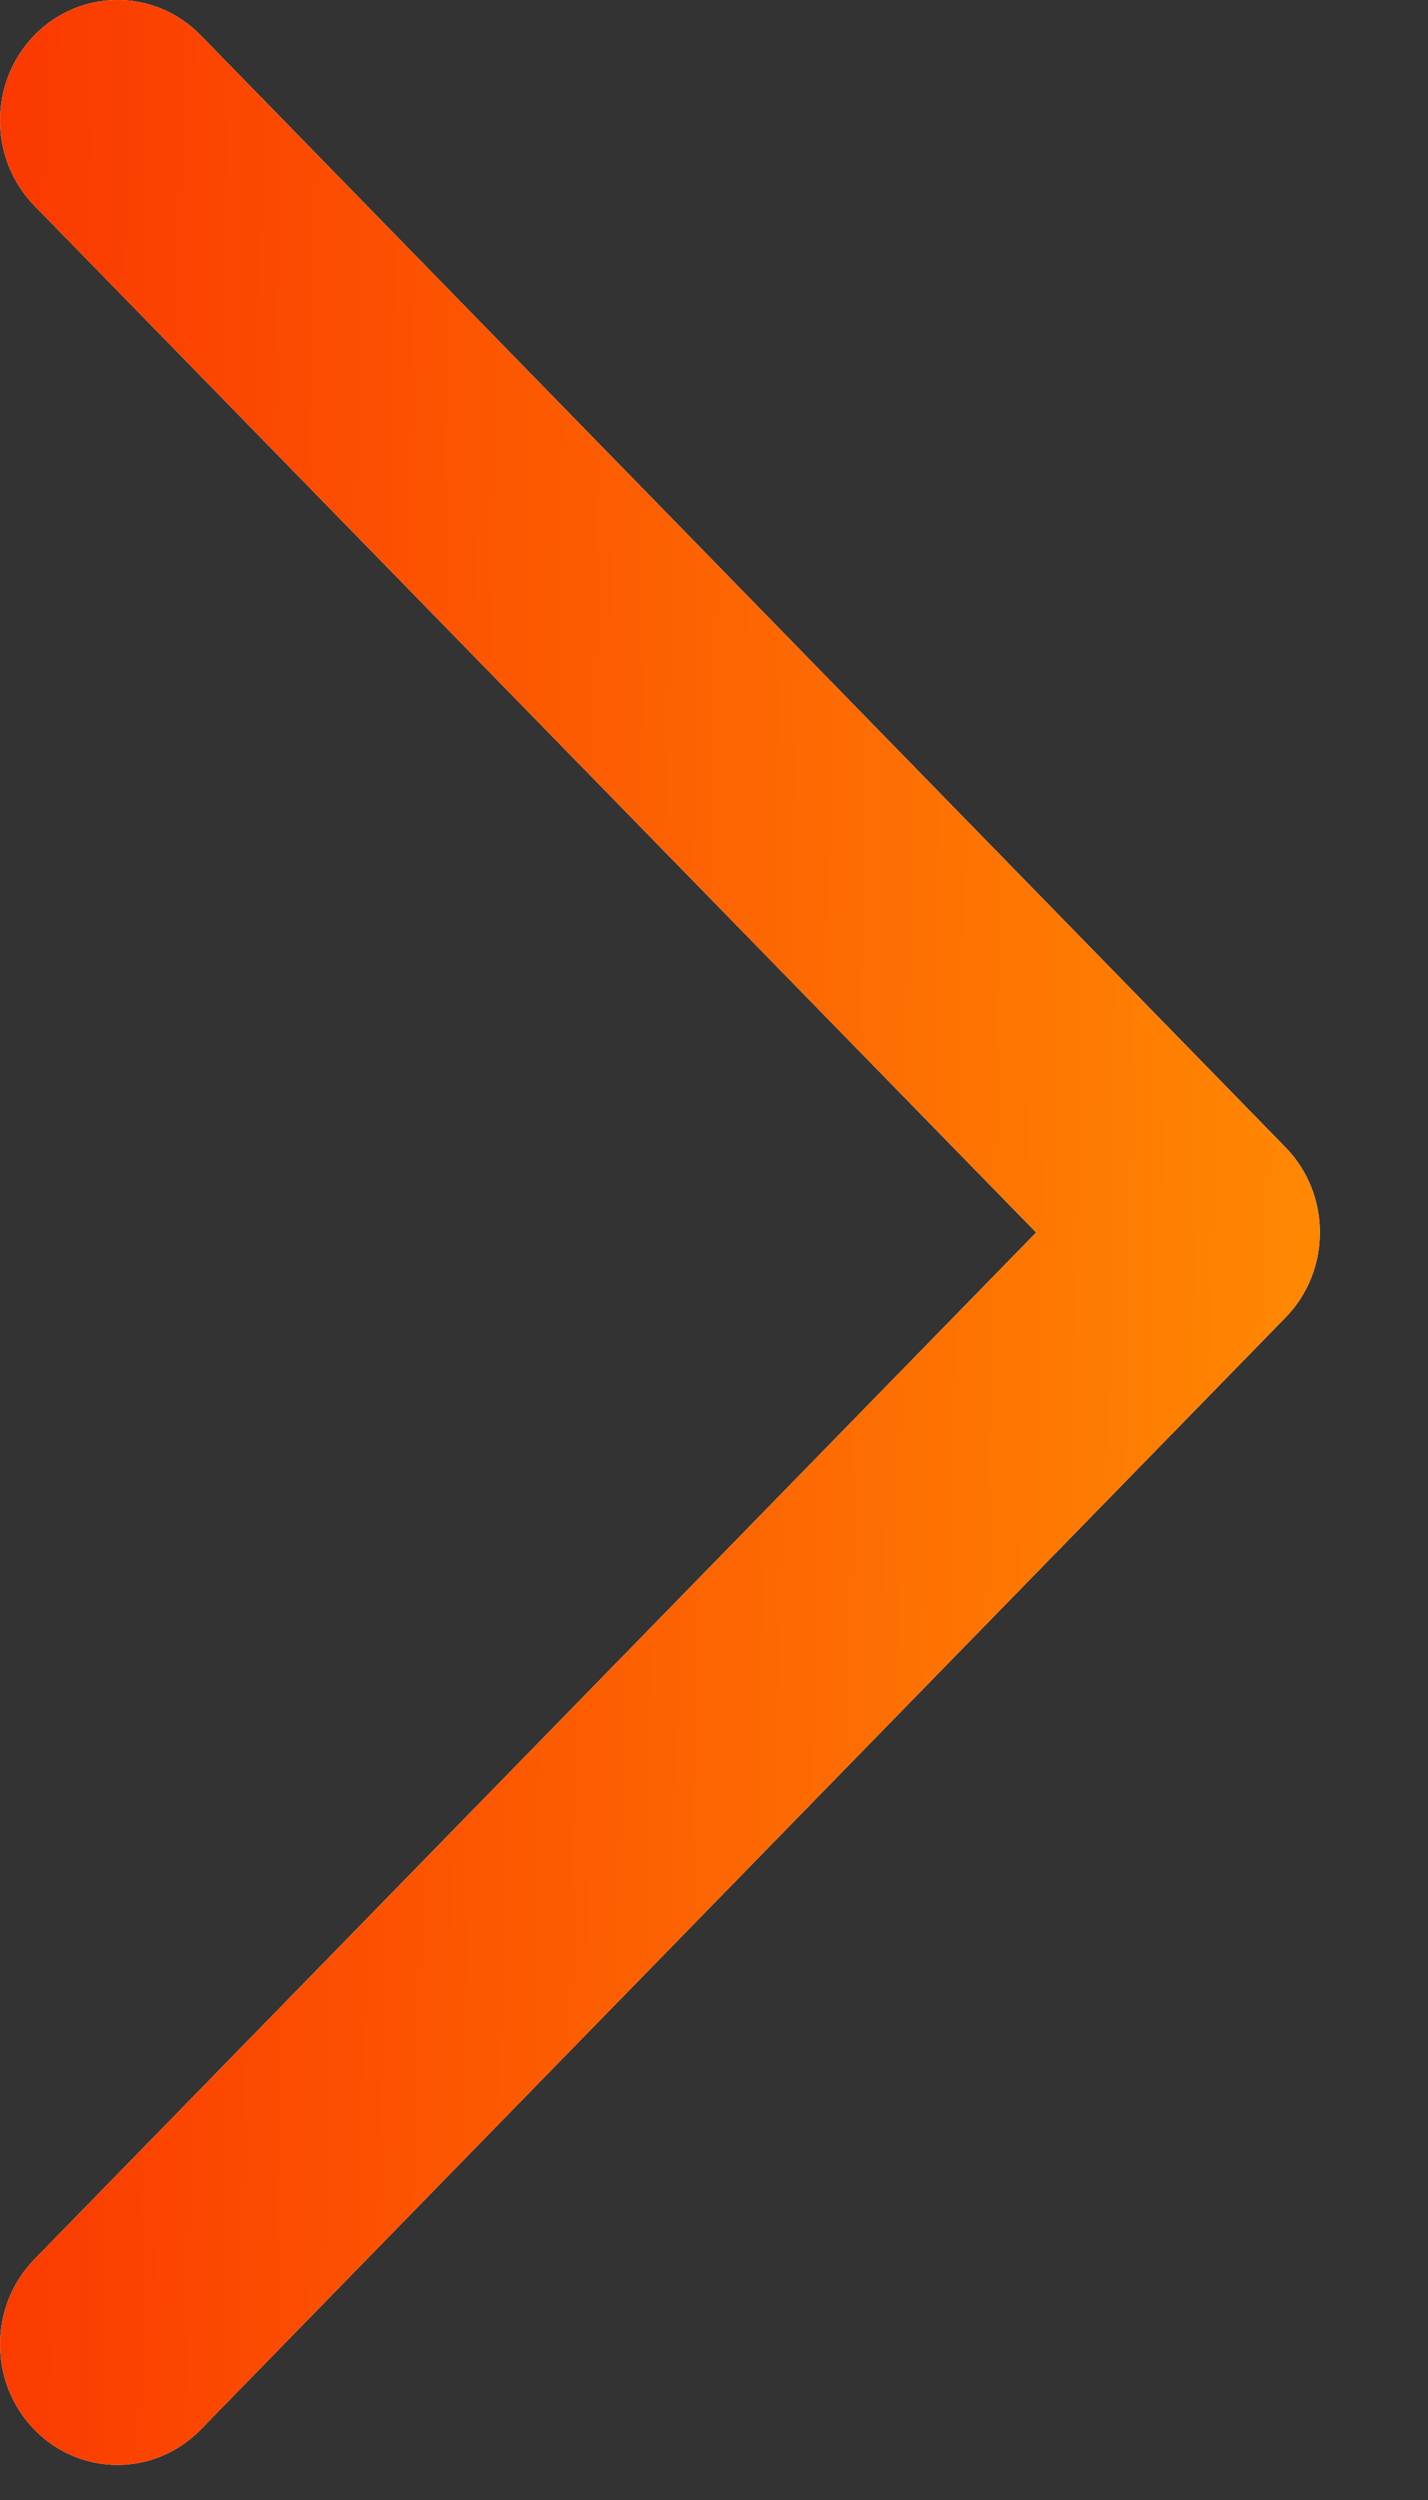 <svg width="12" height="21" viewBox="0 0 12 21" fill="none" xmlns="http://www.w3.org/2000/svg">
<rect x="0" y="0" width="12" height="21" fill="#333333" stroke="none"/>
<path fill-rule="evenodd" clip-rule="evenodd" d="M10.802 11.068L1.686 20.409C1.3 20.804 0.675 20.804 0.289 20.409C-0.096 20.014 -0.096 19.373 0.289 18.978L8.707 10.353L0.289 1.728C-0.096 1.333 -0.096 0.692 0.289 0.296C0.675 -0.099 1.3 -0.099 1.686 0.296L10.802 9.637C10.802 9.637 10.802 9.637 10.802 9.637C11.188 10.032 11.188 10.673 10.802 11.068Z" fill="white"/>
<path fill-rule="evenodd" clip-rule="evenodd" d="M10.802 11.068L1.686 20.409C1.3 20.804 0.675 20.804 0.289 20.409C-0.096 20.014 -0.096 19.373 0.289 18.978L8.707 10.353L0.289 1.728C-0.096 1.333 -0.096 0.692 0.289 0.296C0.675 -0.099 1.3 -0.099 1.686 0.296L10.802 9.637C10.802 9.637 10.802 9.637 10.802 9.637C11.188 10.032 11.188 10.673 10.802 11.068Z" fill="url(#paint0_linear_459_377)"/>
<defs>
<linearGradient id="paint0_linear_459_377" x1="0" y1="0" x2="11.461" y2="0.207" gradientUnits="userSpaceOnUse">
<stop stop-color="#FA3901"/>
<stop offset="1" stop-color="#FF8902"/>
</linearGradient>
</defs>
</svg>
